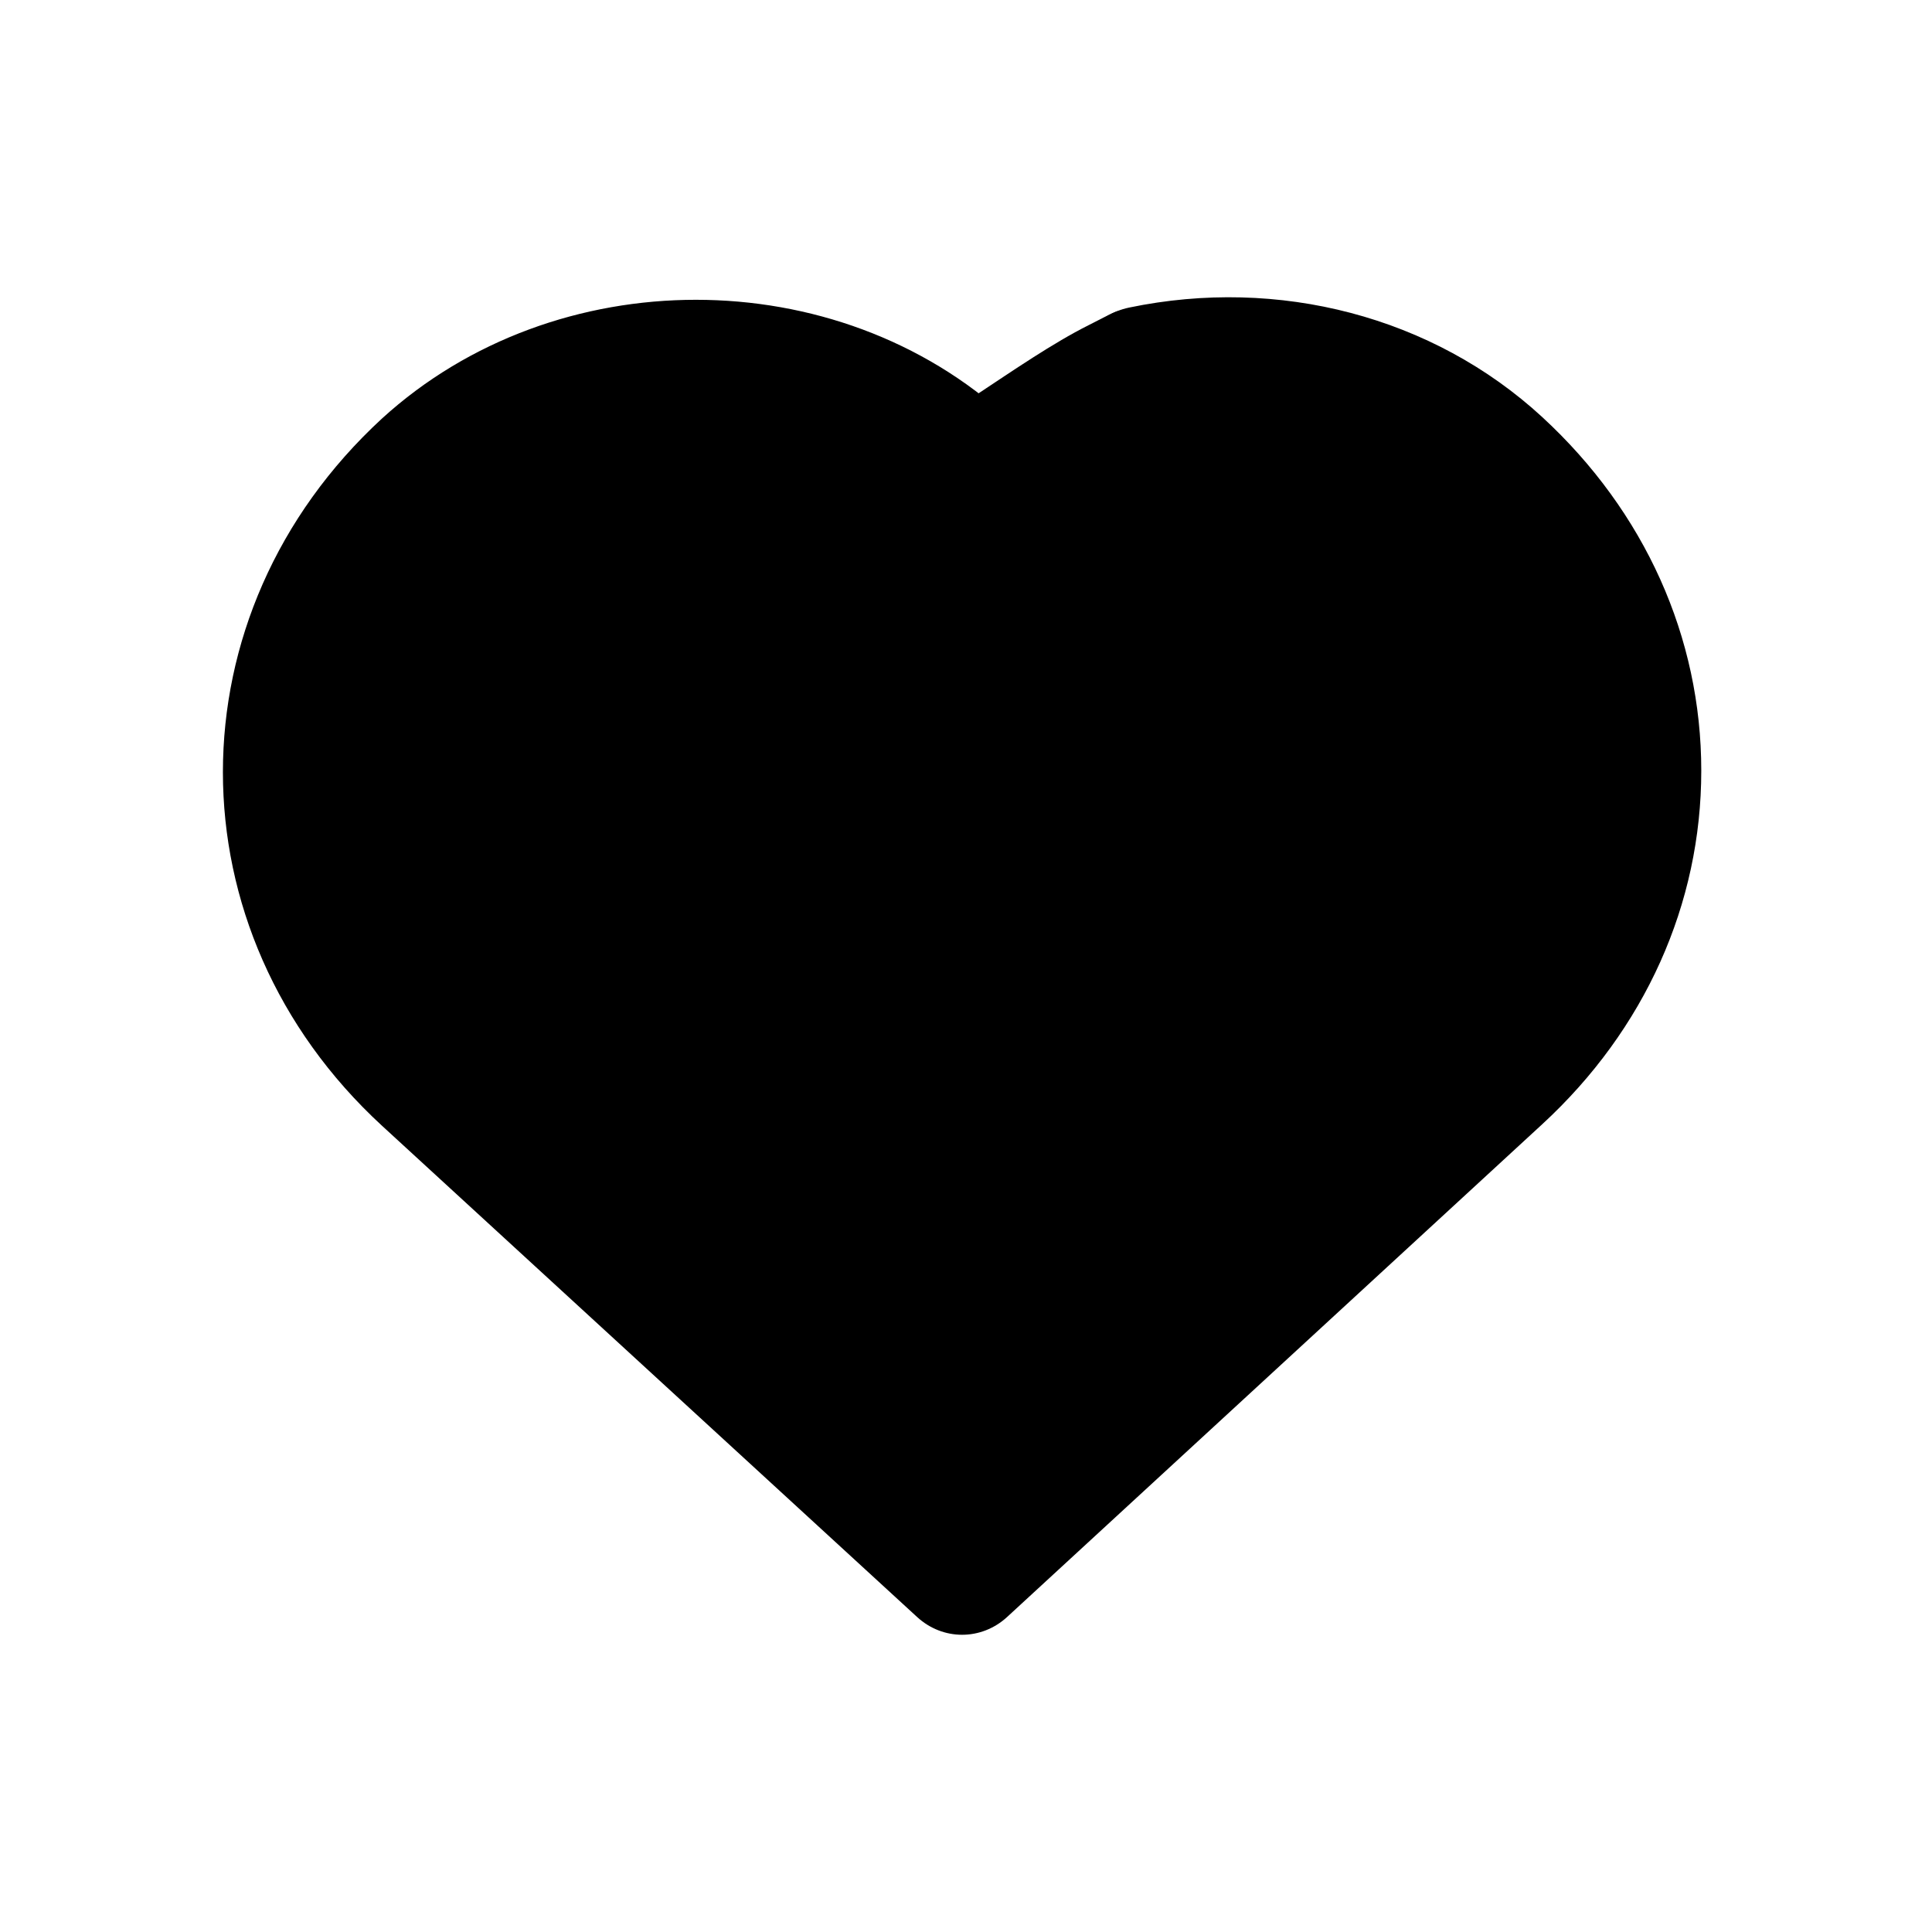 <?xml version="1.0" encoding="UTF-8"?>
<svg width="26px" height="26px" viewBox="0 0 26 26" version="1.1" xmlns="http://www.w3.org/2000/svg" xmlns:xlink="http://www.w3.org/1999/xlink">
    <title>编组 2</title>
    <g id="页面-1" stroke="none" stroke-width="1" fill="none" fill-rule="evenodd">
        <g id="编组-2">
            <rect id="矩形" fill="#FFFFFF" x="0" y="0" width="26" height="26"></rect>
            <path d="M5.463,5.89 C7.812,5.457 9.475,5.152 10.451,4.975 C11.582,4.771 11.212,5.931 12.023,5.89 C12.495,5.865 13.684,4.86 14.65,4.376 C14.989,4.206 15,4.184 15.127,4.173 C15.78,4.116 16.465,4.116 17.183,4.173 C19.961,6.277 21.415,7.747 21.545,8.583 C21.868,10.653 21.388,12.214 20.745,13.438 C19.711,15.403 17.235,17.967 13.317,21.13 C12.088,20.45 10.015,18.79 7.097,16.151 C4.18,13.511 3.635,10.091 5.463,5.89 Z" id="矩形备份-2" fill="#000000"></path>
            <g id="aixin备份-2" transform="translate(3, 4)" fill="#000000" fill-rule="nonzero">
                <path d="M17.754,1.612 C16.283,0.258 14.207,-0.279 12.196,0.139 C11.721,0.238 11.439,0.656 11.548,1.094 C11.656,1.533 12.11,1.791 12.586,1.692 C14.013,1.393 15.483,1.772 16.521,2.727 C18.705,4.738 18.705,8.004 16.521,9.995 L9.947,16.069 L3.352,10.015 C1.189,8.004 1.189,4.738 3.352,2.747 C4.995,1.234 7.677,1.234 9.32,2.747 L10.791,4.101 C10.964,4.261 12.434,5.595 13.97,5.595 L14.078,5.595 C14.726,5.575 15.289,5.296 15.721,4.818 C16.024,4.48 15.959,3.982 15.591,3.703 C15.224,3.424 14.683,3.484 14.38,3.822 C14.251,3.982 14.121,4.002 14.013,4.022 C13.451,4.061 12.521,3.444 12.045,2.986 L10.574,1.632 C8.261,-0.498 4.476,-0.498 2.141,1.632 C-0.714,4.261 -0.714,8.522 2.141,11.15 L9.342,17.761 C9.515,17.92 9.731,18 9.947,18 C10.164,18 10.38,17.92 10.553,17.761 L17.754,11.13 C19.138,9.856 19.895,8.163 19.895,6.371 C19.895,4.579 19.138,2.887 17.754,1.612 Z" id="路径"></path>
                <path d="M4.056,4.449 C3.239,4.992 2.842,5.806 2.842,6.855 C2.842,7.253 3.288,7.579 3.833,7.579 C4.378,7.579 4.824,7.253 4.824,6.855 C4.824,6.24 5.023,5.788 5.394,5.535 C5.84,5.227 6.46,5.245 6.509,5.245 C7.055,5.282 7.525,4.974 7.575,4.576 C7.625,4.178 7.203,3.834 6.658,3.798 C6.485,3.78 5.122,3.726 4.056,4.449 L4.056,4.449 Z" id="路径"></path>
            </g>
        </g>
    </g>
</svg>